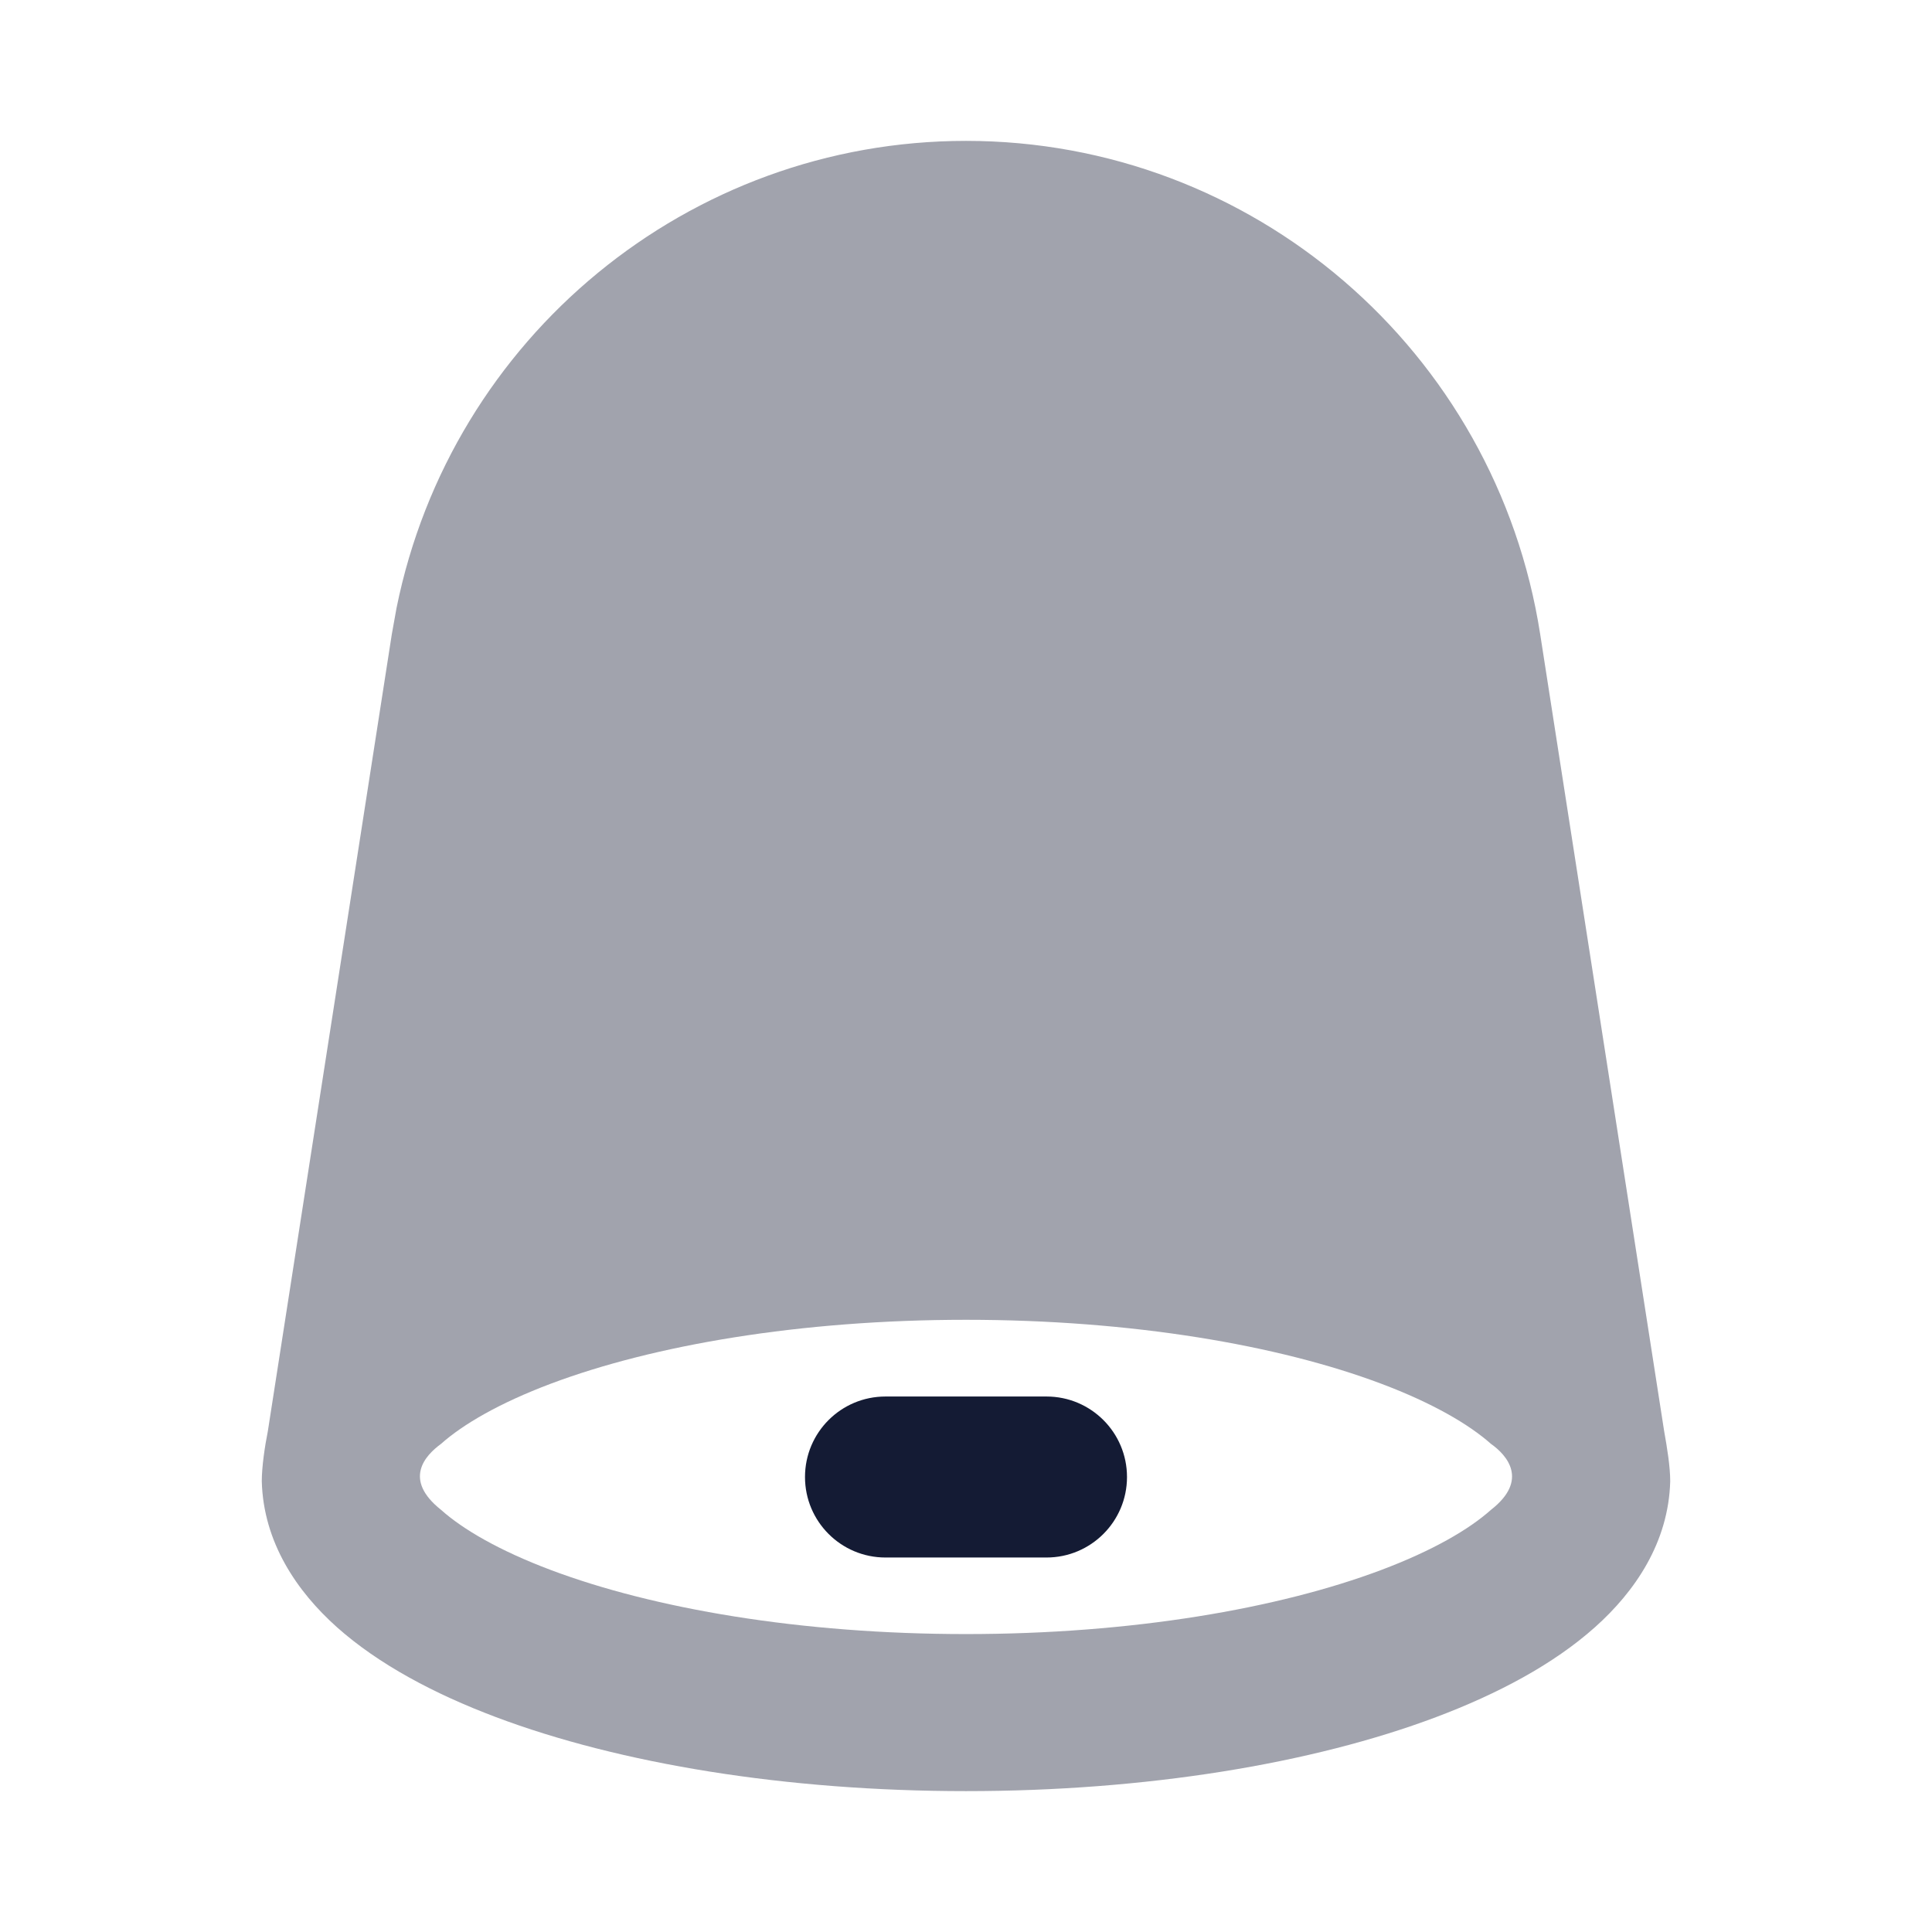 <svg width="24" height="24" viewBox="0 0 24 24" fill="none" xmlns="http://www.w3.org/2000/svg">
<path opacity="0.4" fill-rule="evenodd" clip-rule="evenodd" d="M12 1.75C15.557 1.75 18.584 4.351 19.133 7.88L20.673 17.78C20.711 17.992 20.748 18.223 20.748 18.401C20.728 19.159 20.312 19.77 19.811 20.216C19.297 20.674 18.608 21.041 17.841 21.33C16.299 21.911 14.233 22.25 12 22.25C9.767 22.25 7.701 21.911 6.159 21.33C5.392 21.041 4.703 20.674 4.188 20.216C3.688 19.77 3.272 19.159 3.252 18.401C3.252 18.223 3.289 17.969 3.327 17.78L4.867 7.88L4.926 7.552C5.606 4.191 8.554 1.75 12 1.75ZM12 16.395C9.938 16.395 8.115 16.71 6.842 17.189C6.202 17.43 5.751 17.694 5.479 17.936C5.285 18.078 5.001 18.376 5.479 18.756C5.751 18.999 6.202 19.262 6.842 19.503C8.115 19.982 9.938 20.299 12 20.299C14.062 20.299 15.885 19.982 17.158 19.503C17.798 19.262 18.249 18.999 18.521 18.756C18.995 18.387 18.72 18.076 18.521 17.936C18.248 17.694 17.798 17.43 17.158 17.189C15.886 16.71 14.062 16.395 12 16.395Z" fill="#141B34"/>
<path d="M13 17.348C13.552 17.348 14 17.795 14 18.348C14 18.9 13.552 19.348 13 19.348H11C10.447 19.348 10 18.9 10 18.348C10 17.795 10.447 17.348 11 17.348H13Z" fill="#141B34"/>
</svg>

